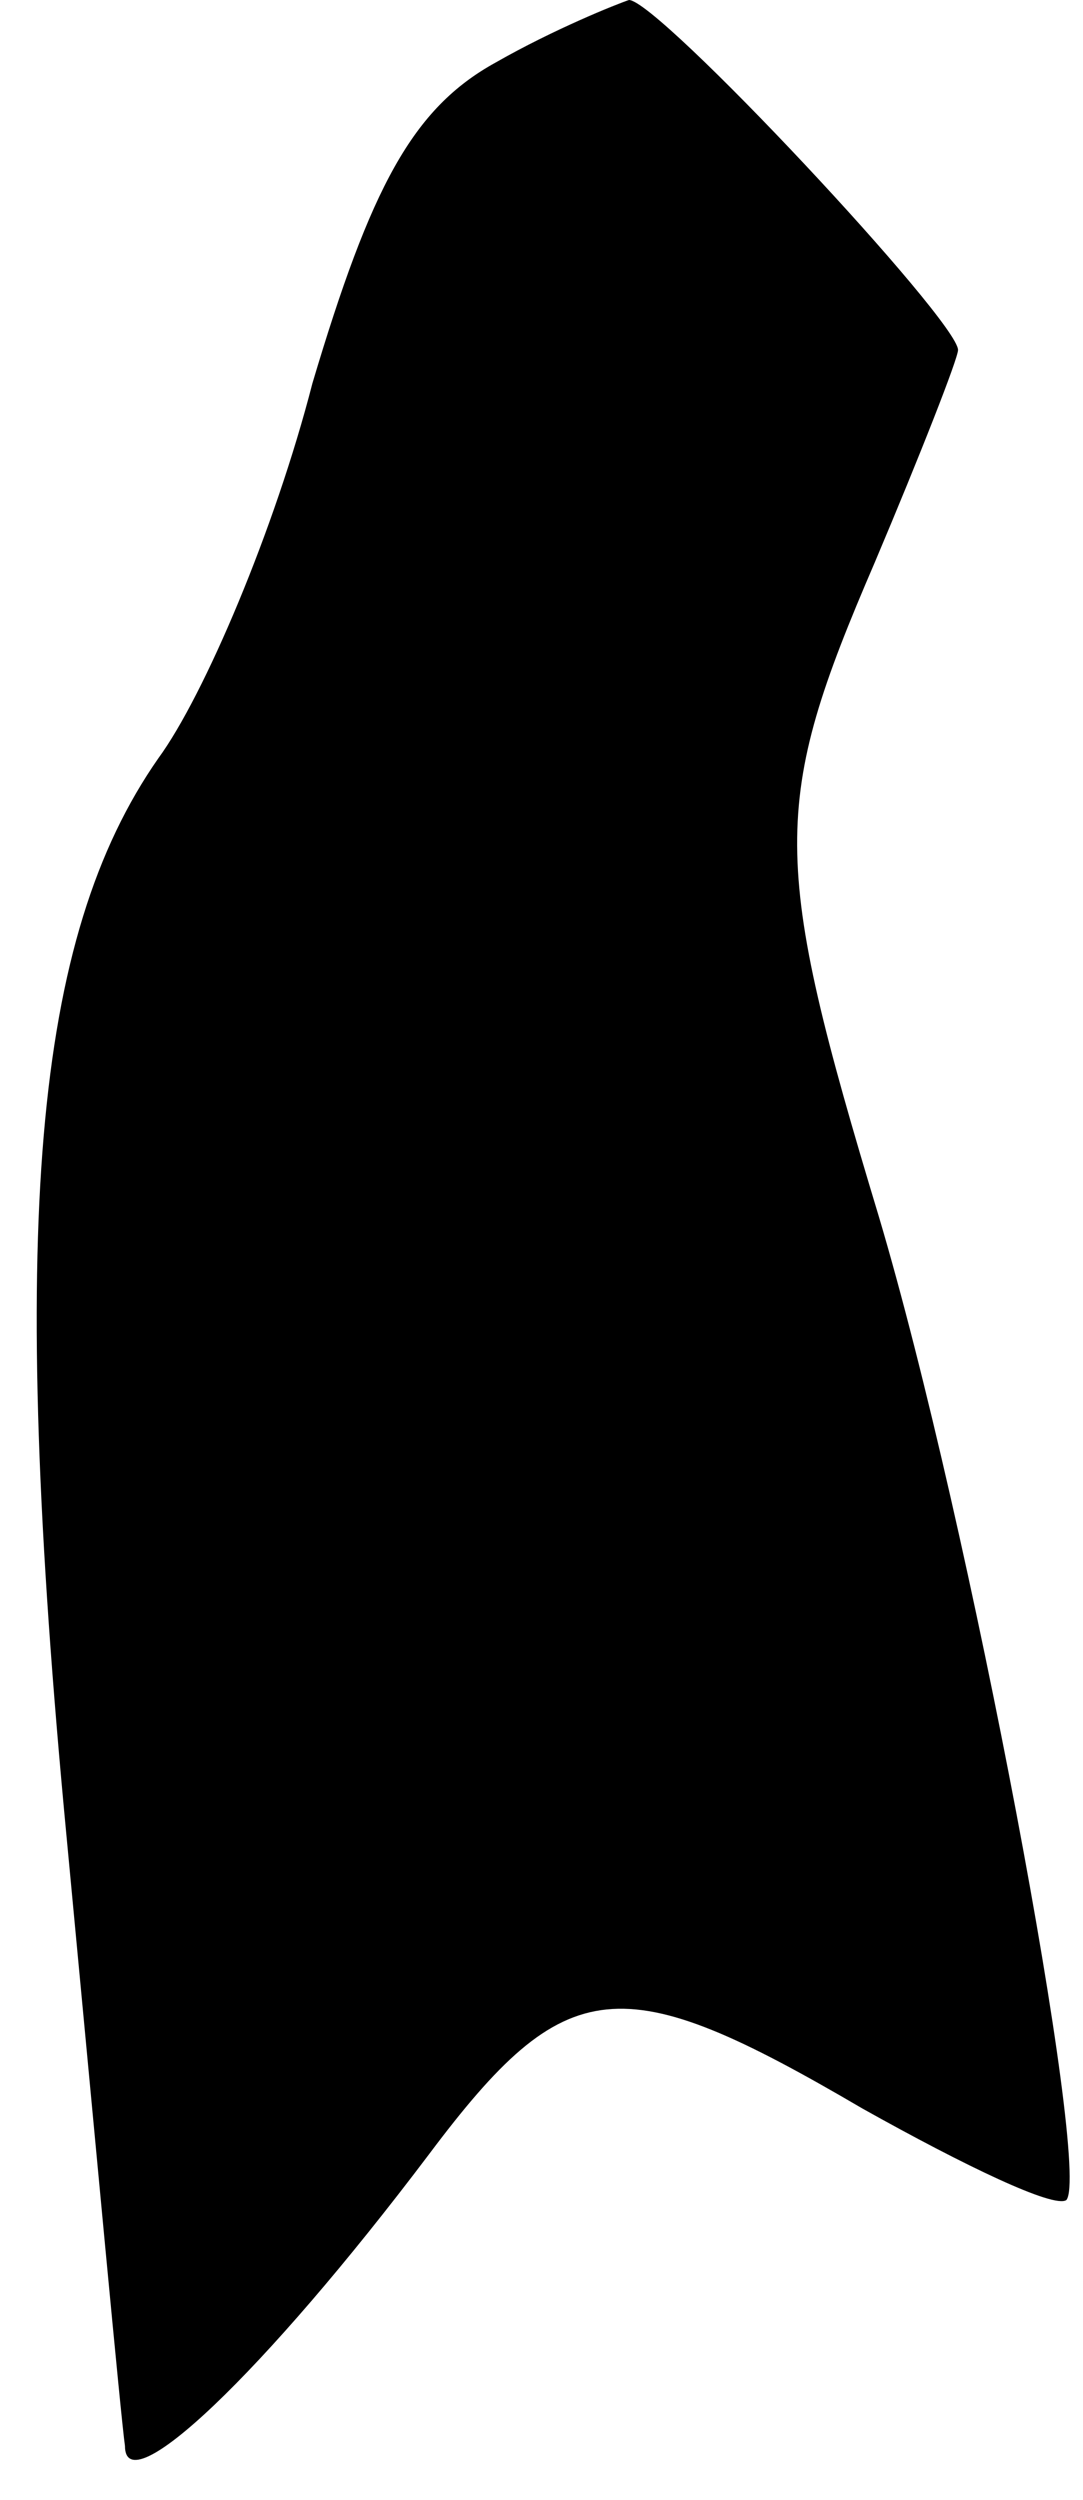 <?xml version="1.0" standalone="no"?>
<!DOCTYPE svg PUBLIC "-//W3C//DTD SVG 20010904//EN"
 "http://www.w3.org/TR/2001/REC-SVG-20010904/DTD/svg10.dtd">
<svg version="1.0" xmlns="http://www.w3.org/2000/svg"
 width="26pt" height="60pt" viewBox="0 0 26 60"
 preserveAspectRatio="xMidYMid meet">
<g transform="translate(0,60) scale(0.1,-0.1)"
fill="#000000" stroke="none">
<path fill="#000000" stroke="none" d="M119 585 c-20 -11 -30 -30 -44 -77 -9
-35 -26 -75 -37 -90 -30 -43 -36 -112 -22 -259 7 -74 13 -139 14 -146 0 -14
33 17 73 70 33 44 46 45 104 11 25 -14 46 -24 49 -22 6 7 -23 162 -45 236 -26
86 -26 99 -1 157 11 26 20 49 20 51 0 7 -72 84 -79 84 -3 -1 -18 -7 -32 -15z"/>
</g>
</svg>
